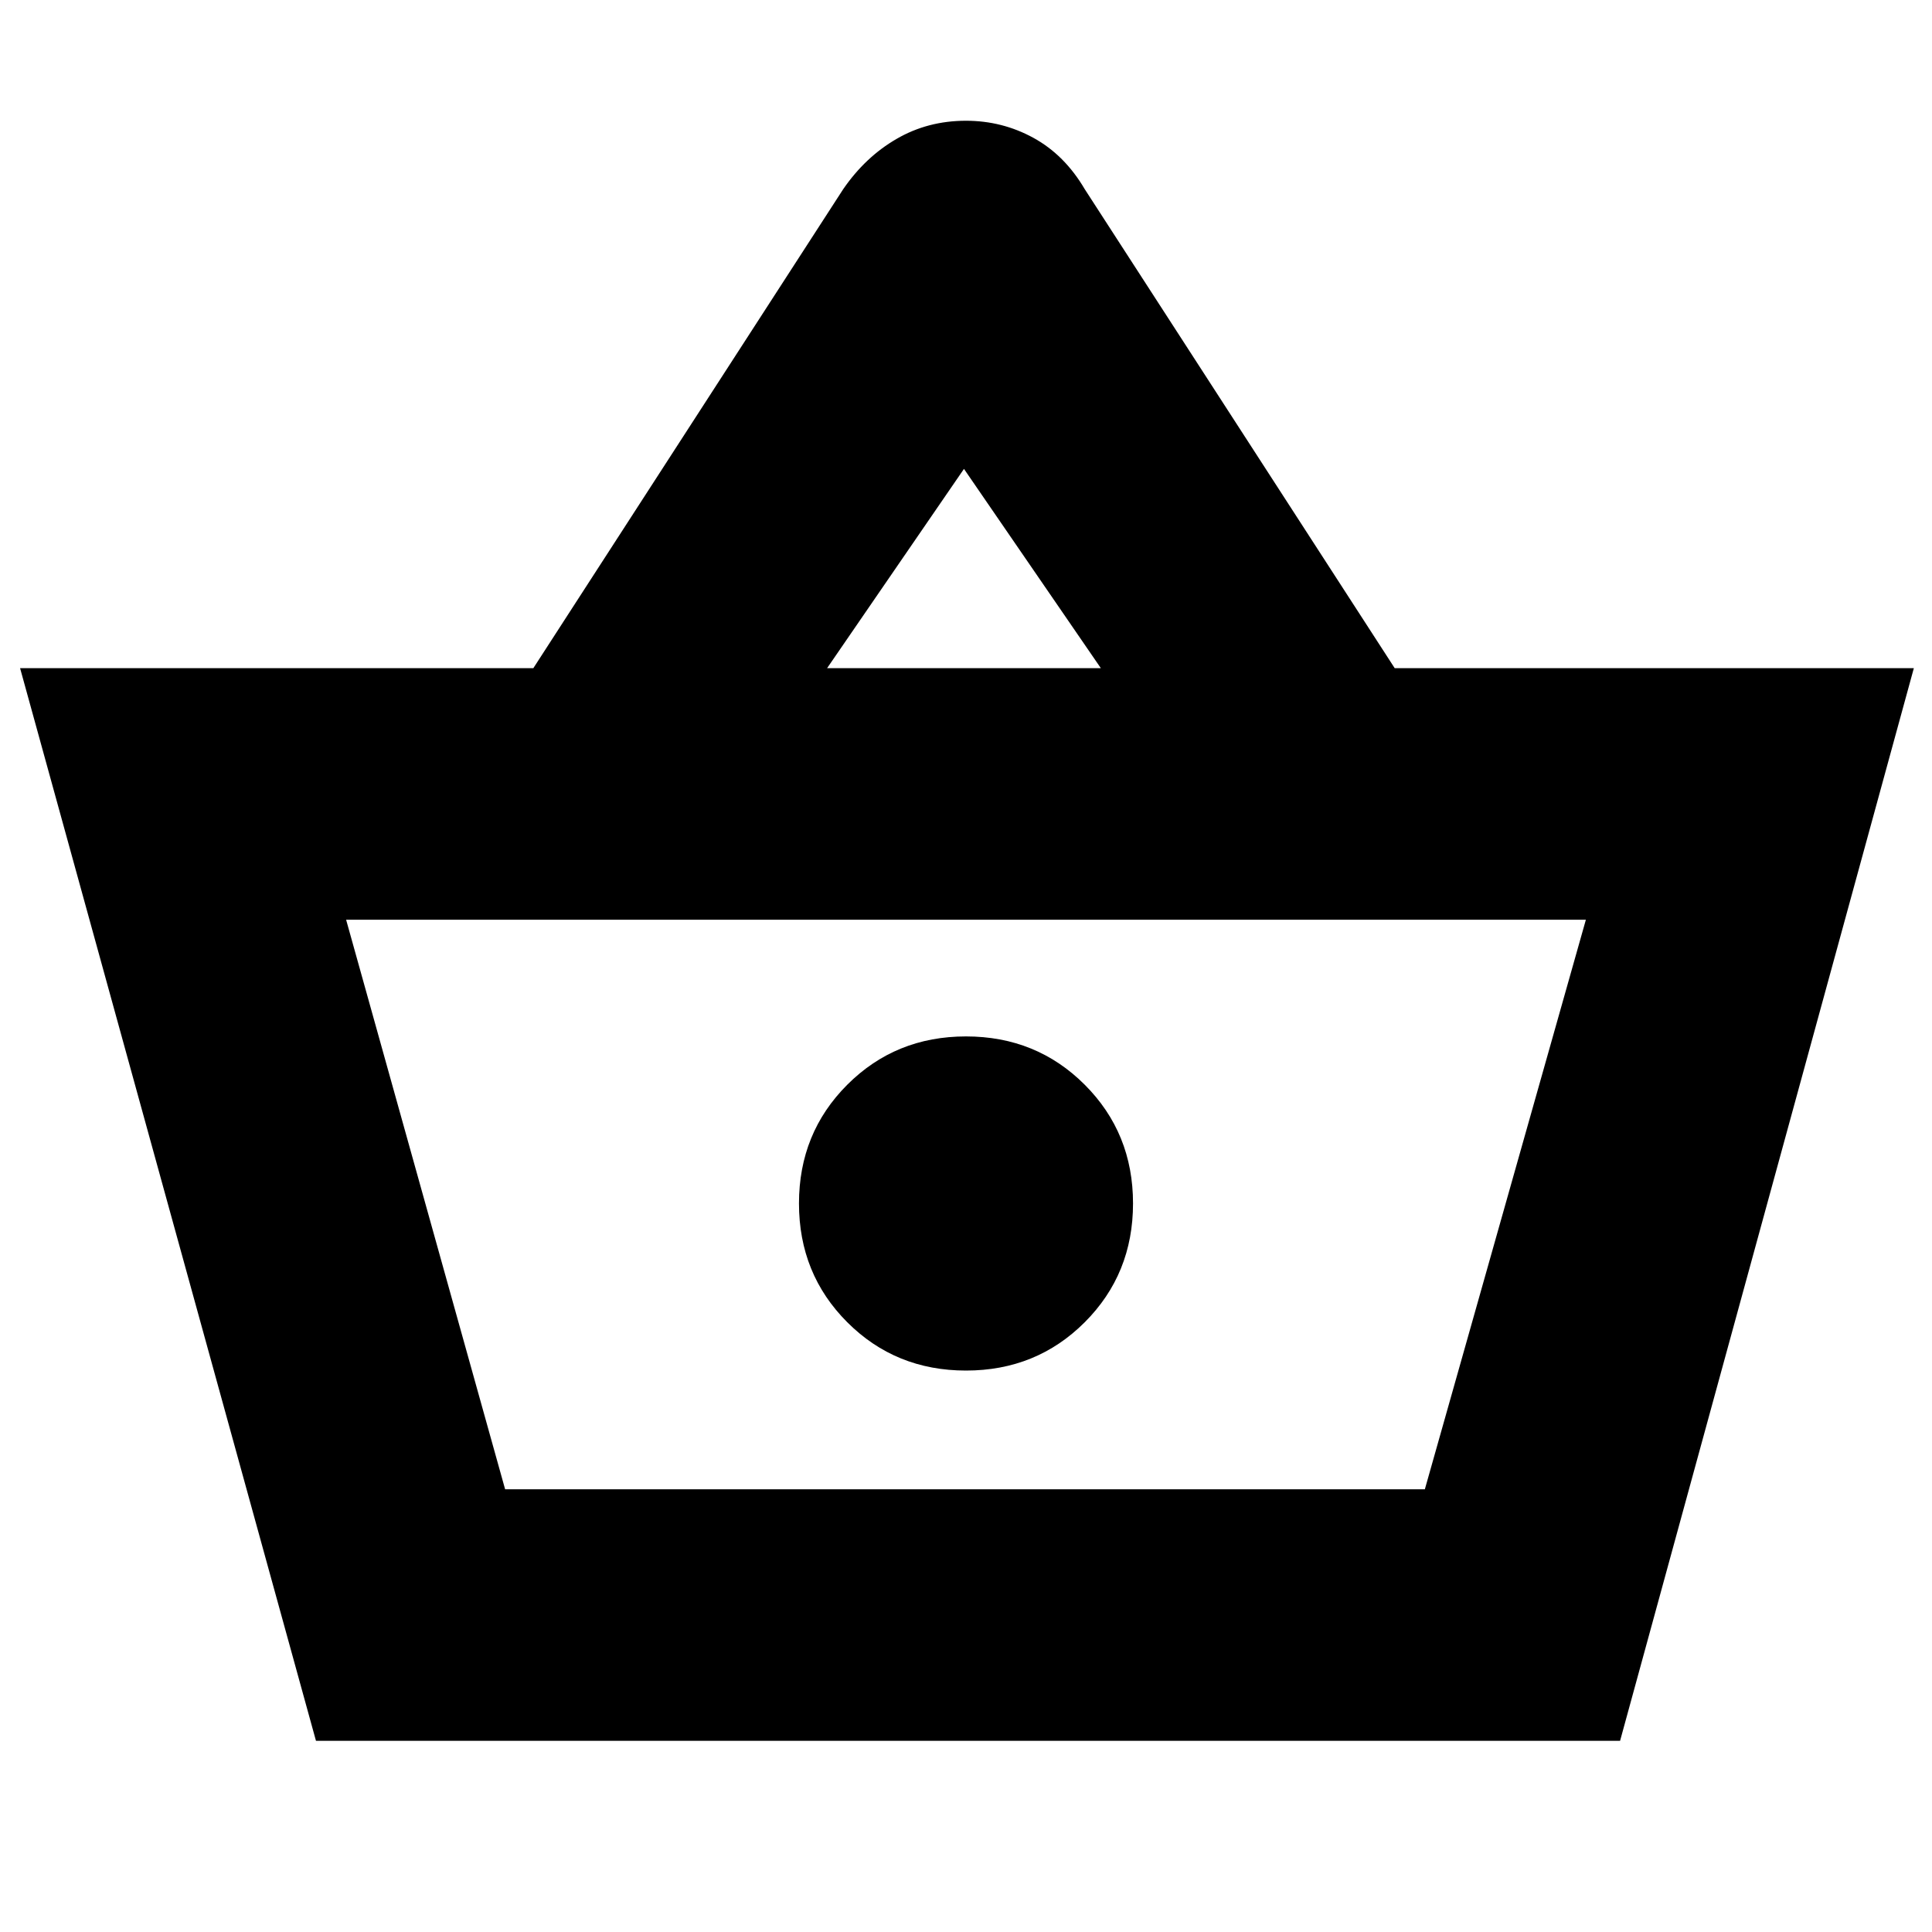 <svg xmlns="http://www.w3.org/2000/svg" height="20" width="20"><path d="M3.271 18.021.208 6.917h5.313l3.208-4.959q.229-.333.552-.52.323-.188.719-.188.375 0 .698.177.323.177.531.531l3.209 4.959h5.374l-3.041 11.104ZM8.562 6.917h2.834L9.979 4.854Zm-3.333 8.5h9.521-9.521ZM10 14.188q.729 0 1.229-.5.5-.5.5-1.23 0-.729-.5-1.229-.5-.5-1.229-.5-.729 0-1.229.5-.5.5-.5 1.229 0 .73.5 1.23t1.229.5Zm-4.771 1.229h9.521l1.667-5.896H3.583Z"/></svg>